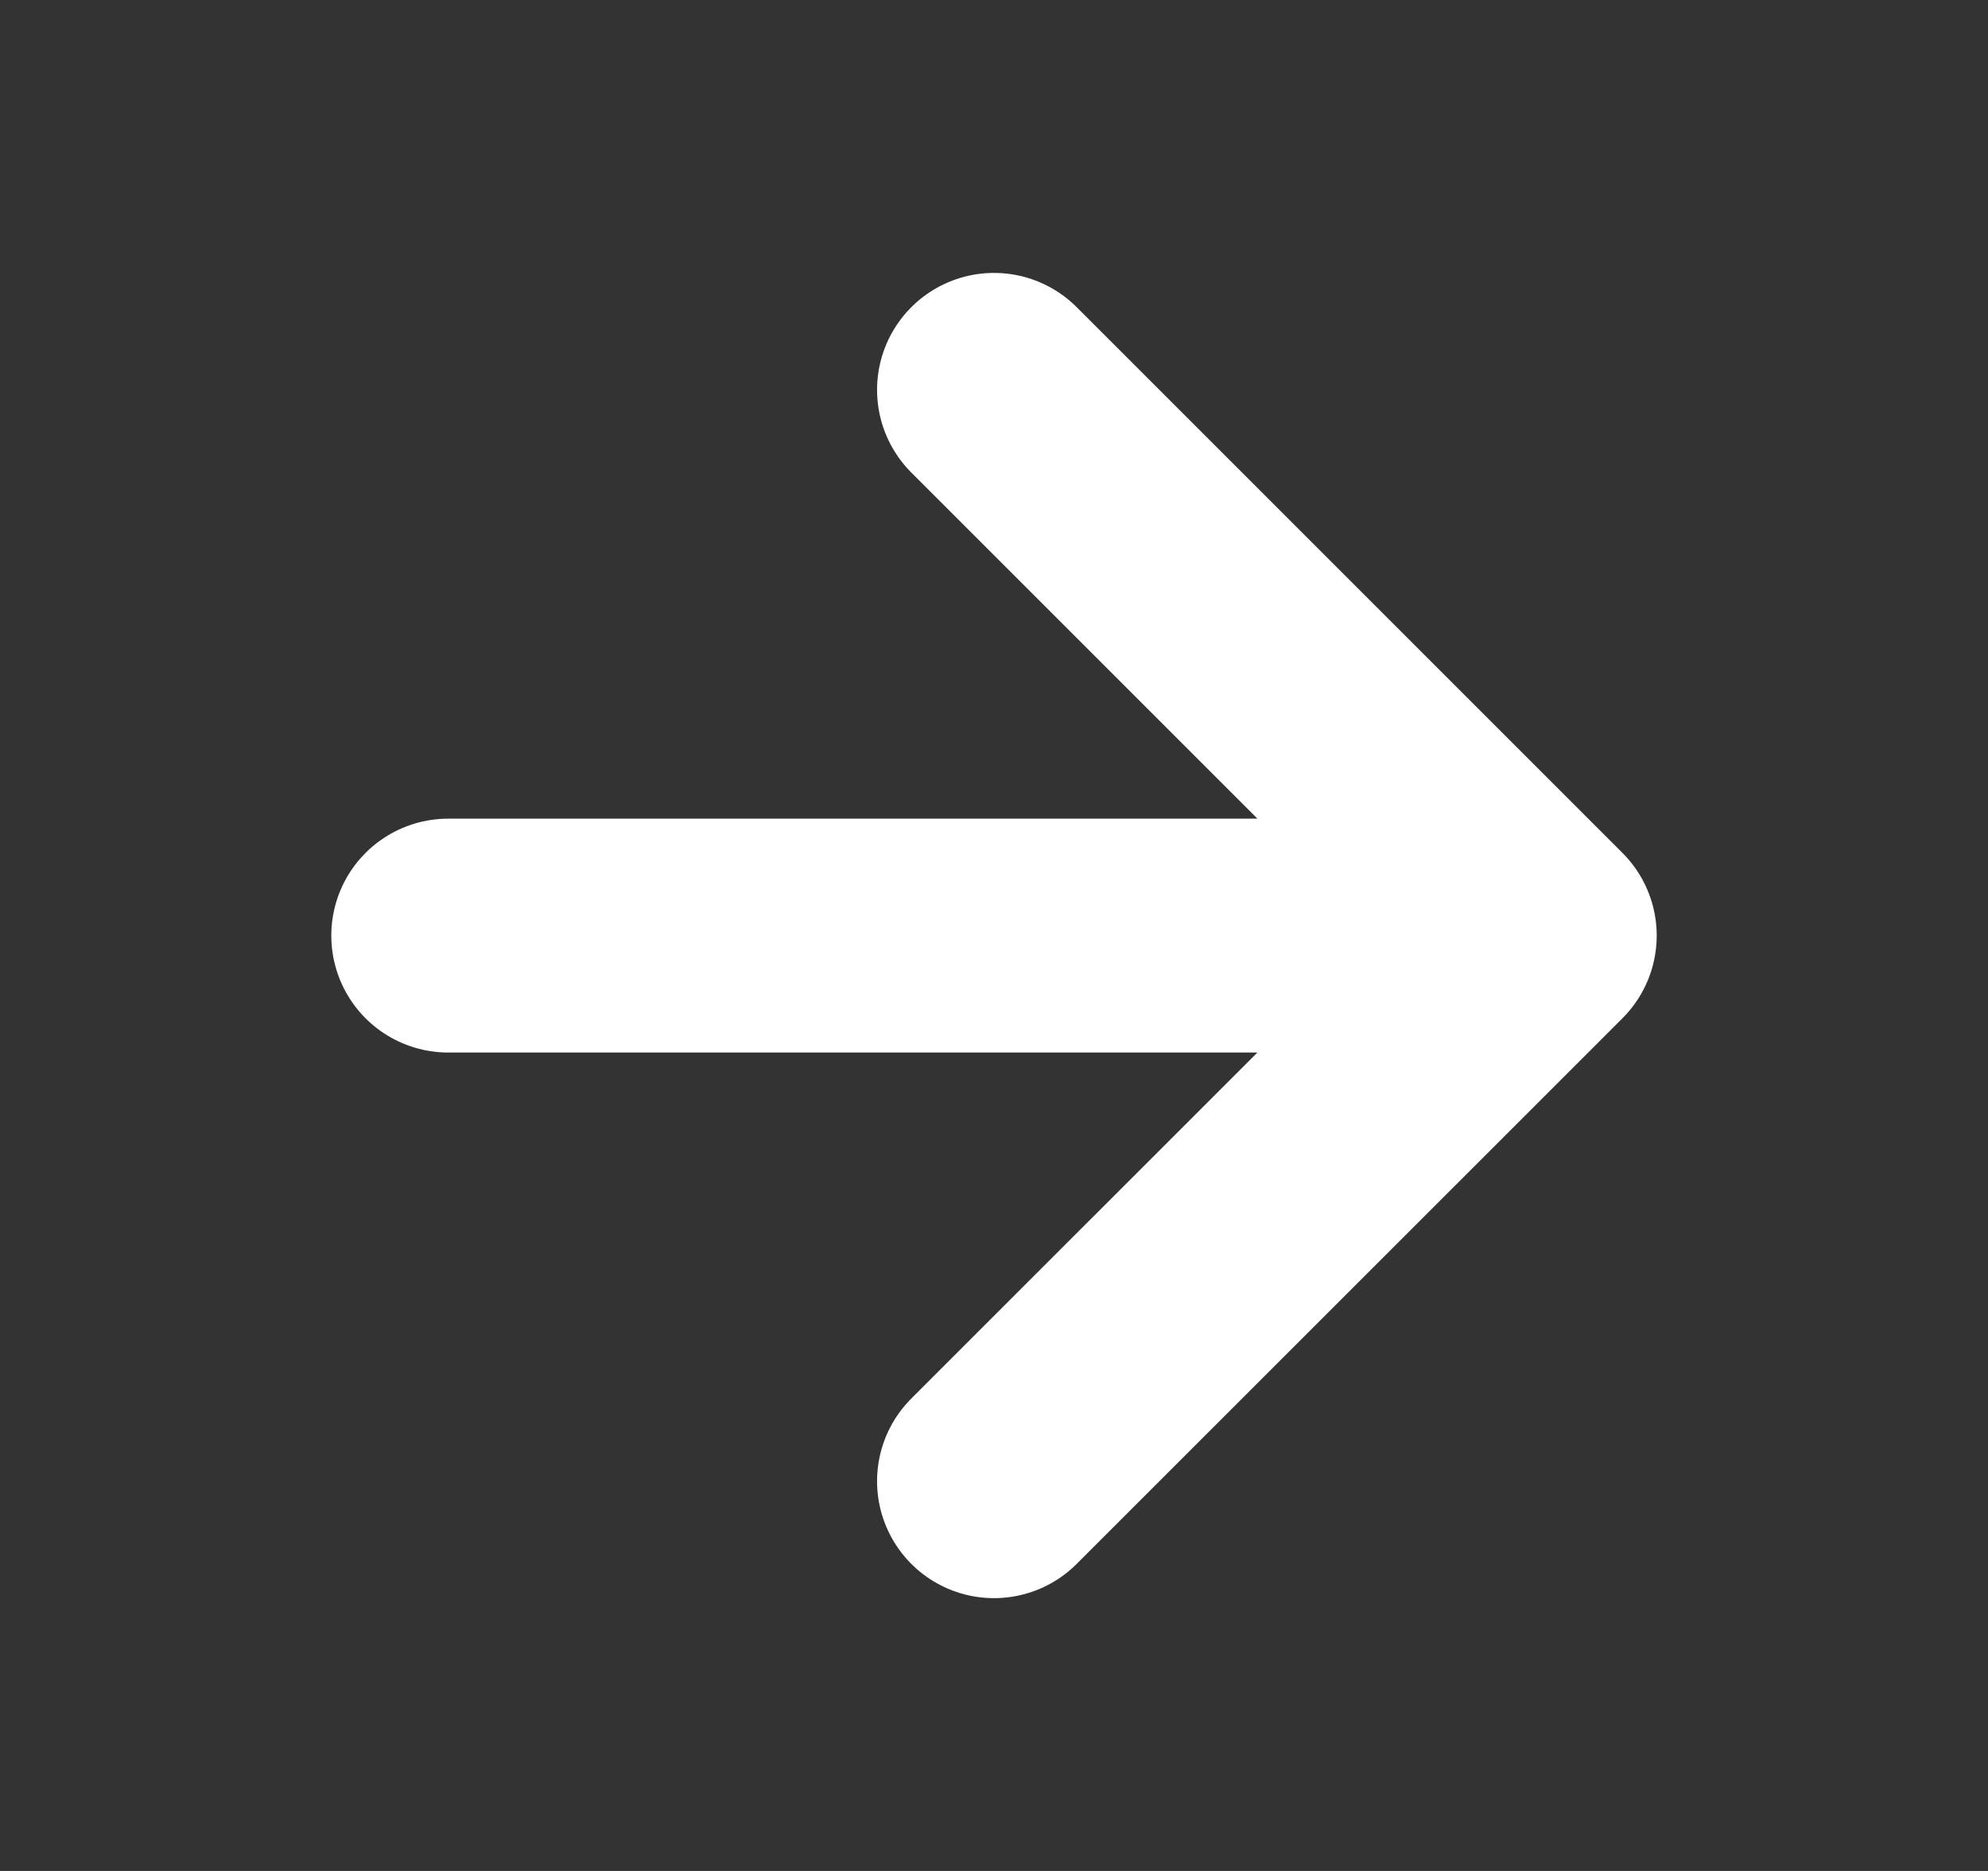 <svg width="17" height="16" viewBox="0 0 17 16" fill="none" xmlns="http://www.w3.org/2000/svg">
<rect x="0" y="0" width="17" height="16" fill="#333333" stroke="none"/>
<path d="M3.833 8.001H13.167M13.167 8.001L8.5 3.334M13.167 8.001L8.5 12.667" stroke="white" stroke-width="2" stroke-linecap="round" stroke-linejoin="round"/>
</svg>

